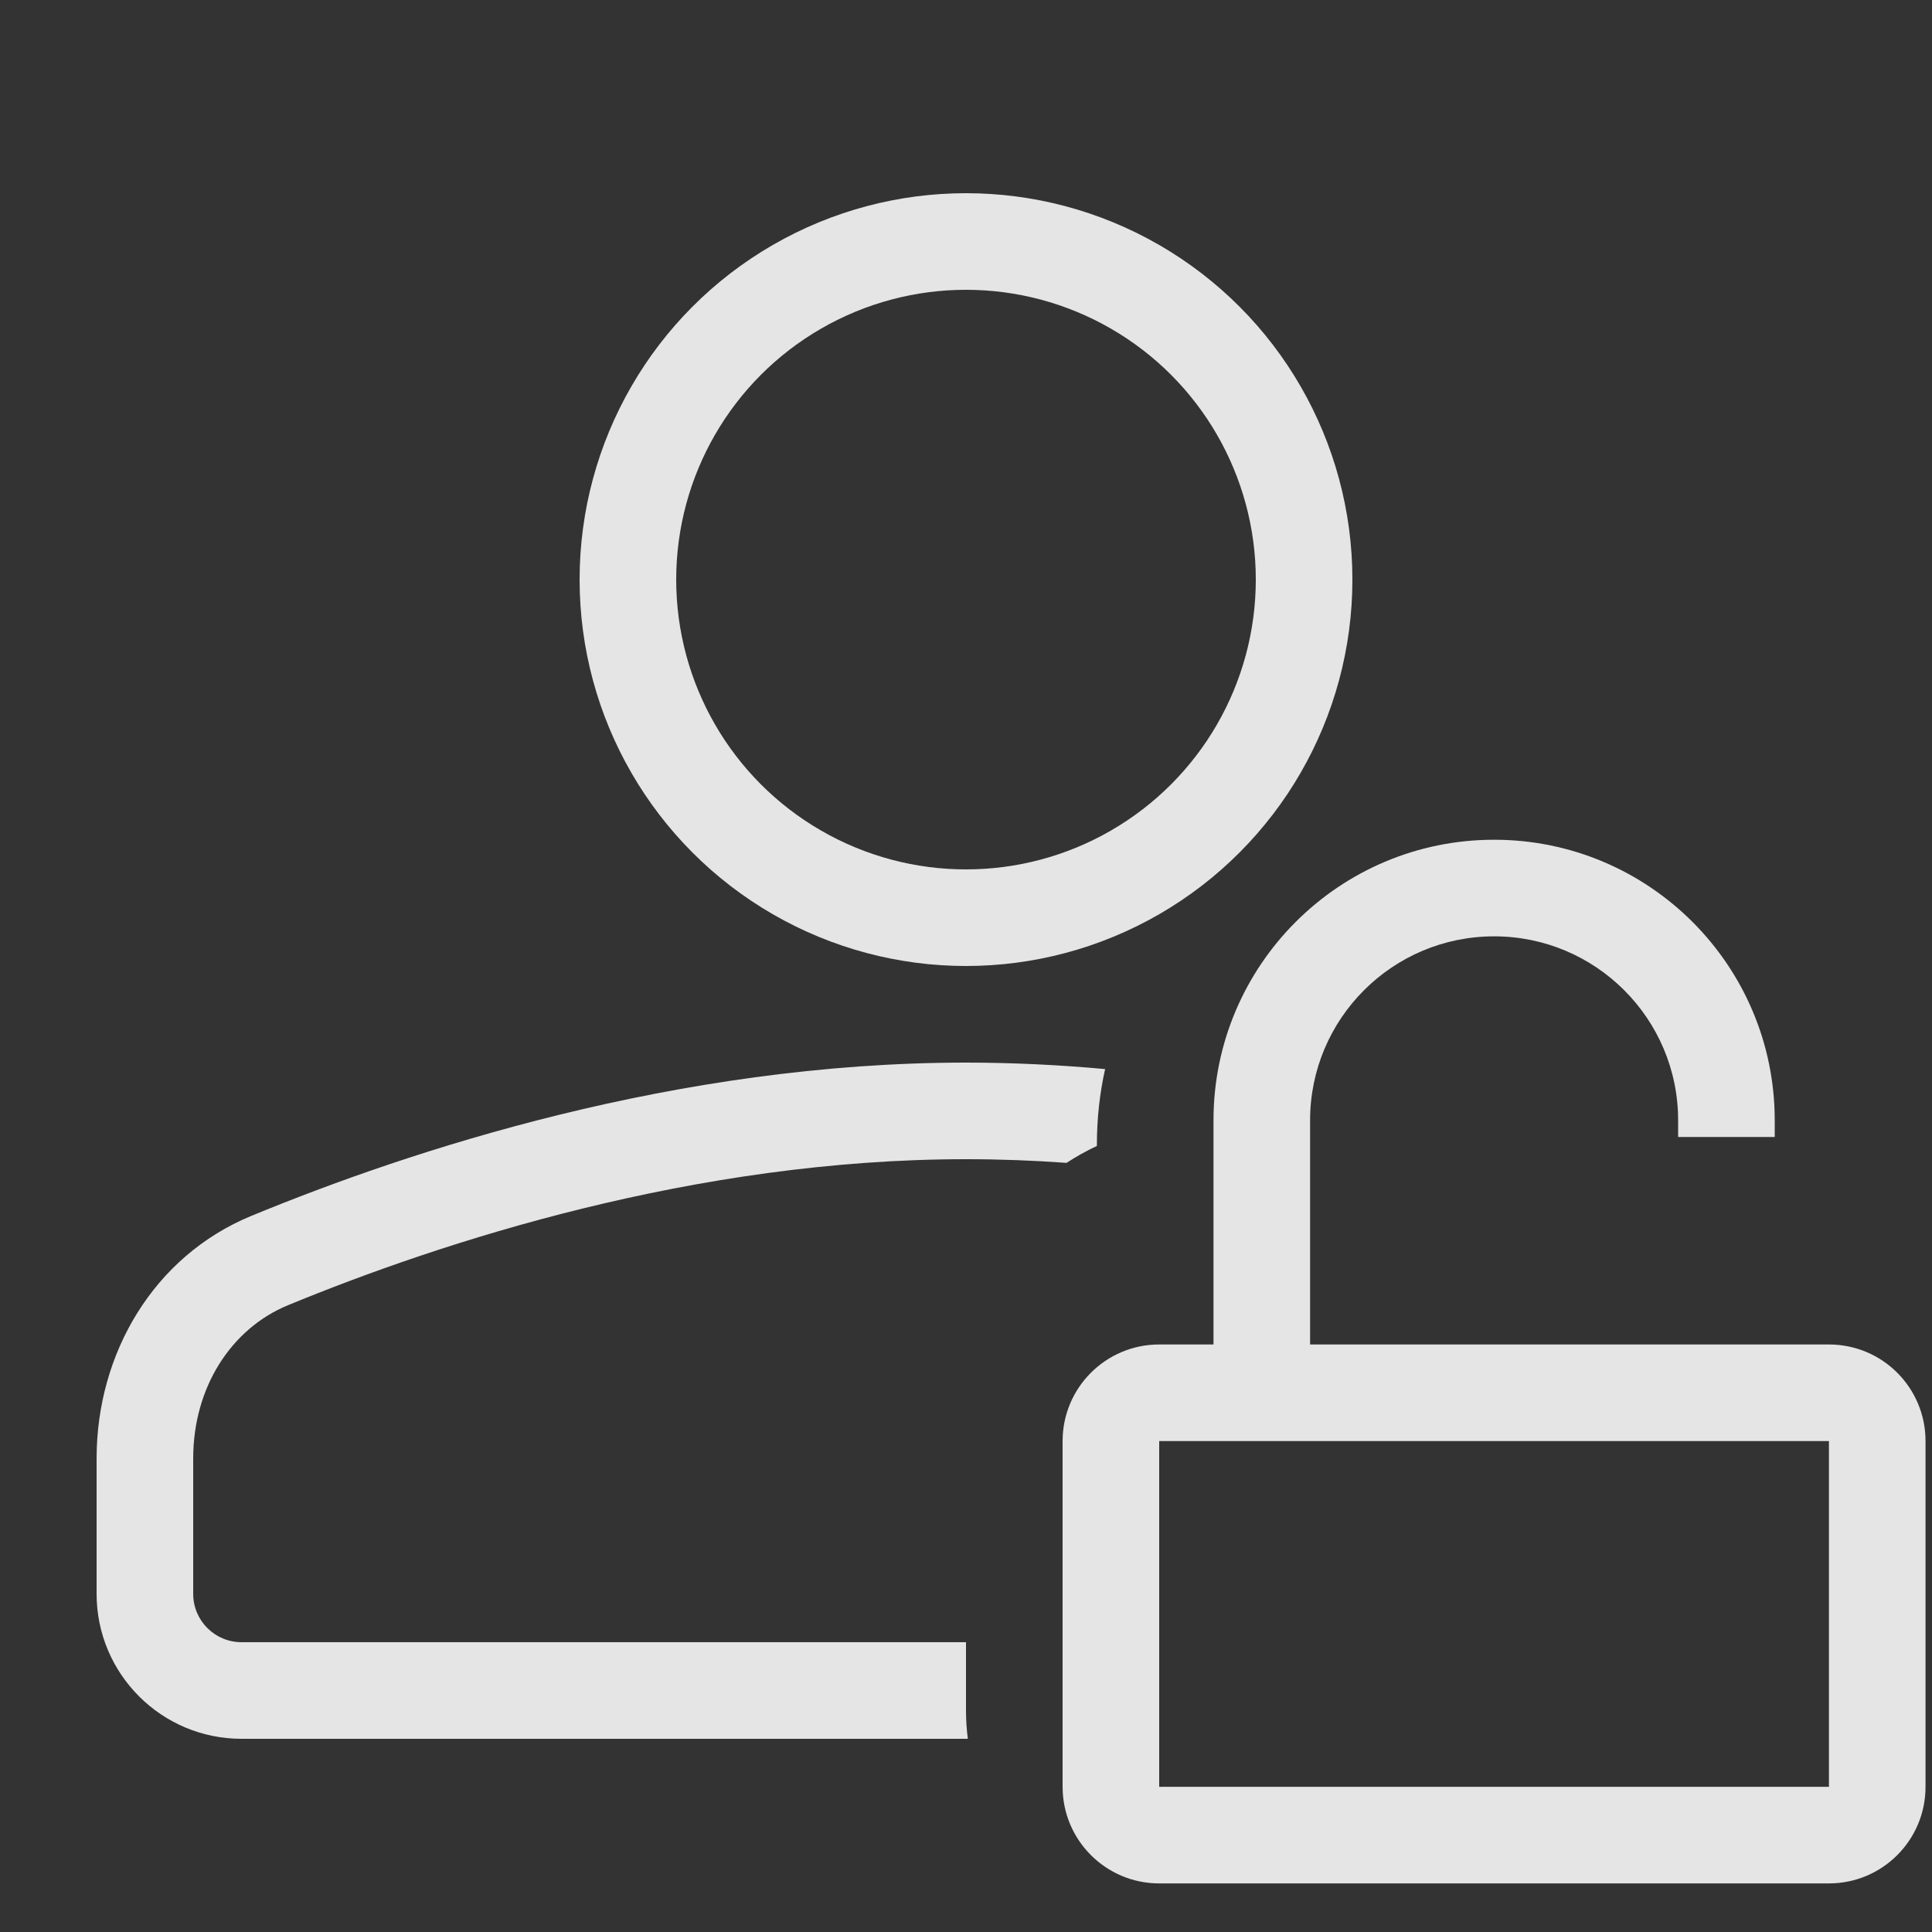 <svg width="20" height="20" viewBox="0 0 20 20" fill="none" xmlns="http://www.w3.org/2000/svg">
<rect x="0" y="0" width="20" height="20" fill="#333333" stroke="none"/>
<circle cx="10" cy="6" r="3.5" stroke="white" stroke-opacity="0.87"/>
<path fill-rule="evenodd" clip-rule="evenodd" d="M11.355 11.863V11.848C11.355 11.58 11.384 11.319 11.44 11.067C10.969 11.024 10.487 11 10 11C7.01 11 4.253 11.905 2.599 12.588C1.592 13.004 1 14.009 1 15.098V16.5C1 17.328 1.672 18 2.5 18H10.019C10.007 17.906 10 17.811 10 17.714V17H2.5C2.224 17 2 16.776 2 16.5V15.098C2 14.361 2.394 13.754 2.98 13.512C4.577 12.854 7.195 12 10 12C10.351 12 10.698 12.013 11.041 12.038C11.14 11.973 11.245 11.914 11.355 11.863Z" fill="white" fill-opacity="0.87"/>
<path fill-rule="evenodd" clip-rule="evenodd" d="M13.562 11.598C13.562 10.546 14.415 9.693 15.467 9.693C16.519 9.693 17.372 10.546 17.372 11.598V11.77H18.372V11.598C18.372 9.994 17.071 8.693 15.467 8.693C13.862 8.693 12.562 9.994 12.562 11.598L12.562 13.918H12C11.448 13.918 11 14.365 11 14.918V18.497C11 19.049 11.448 19.497 12 19.497H18.933C19.486 19.497 19.933 19.049 19.933 18.497V14.918C19.933 14.365 19.486 13.918 18.933 13.918H13.562V11.598ZM12 14.918H18.933V18.497H12V14.918Z" fill="white" fill-opacity="0.87"/>
</svg>
